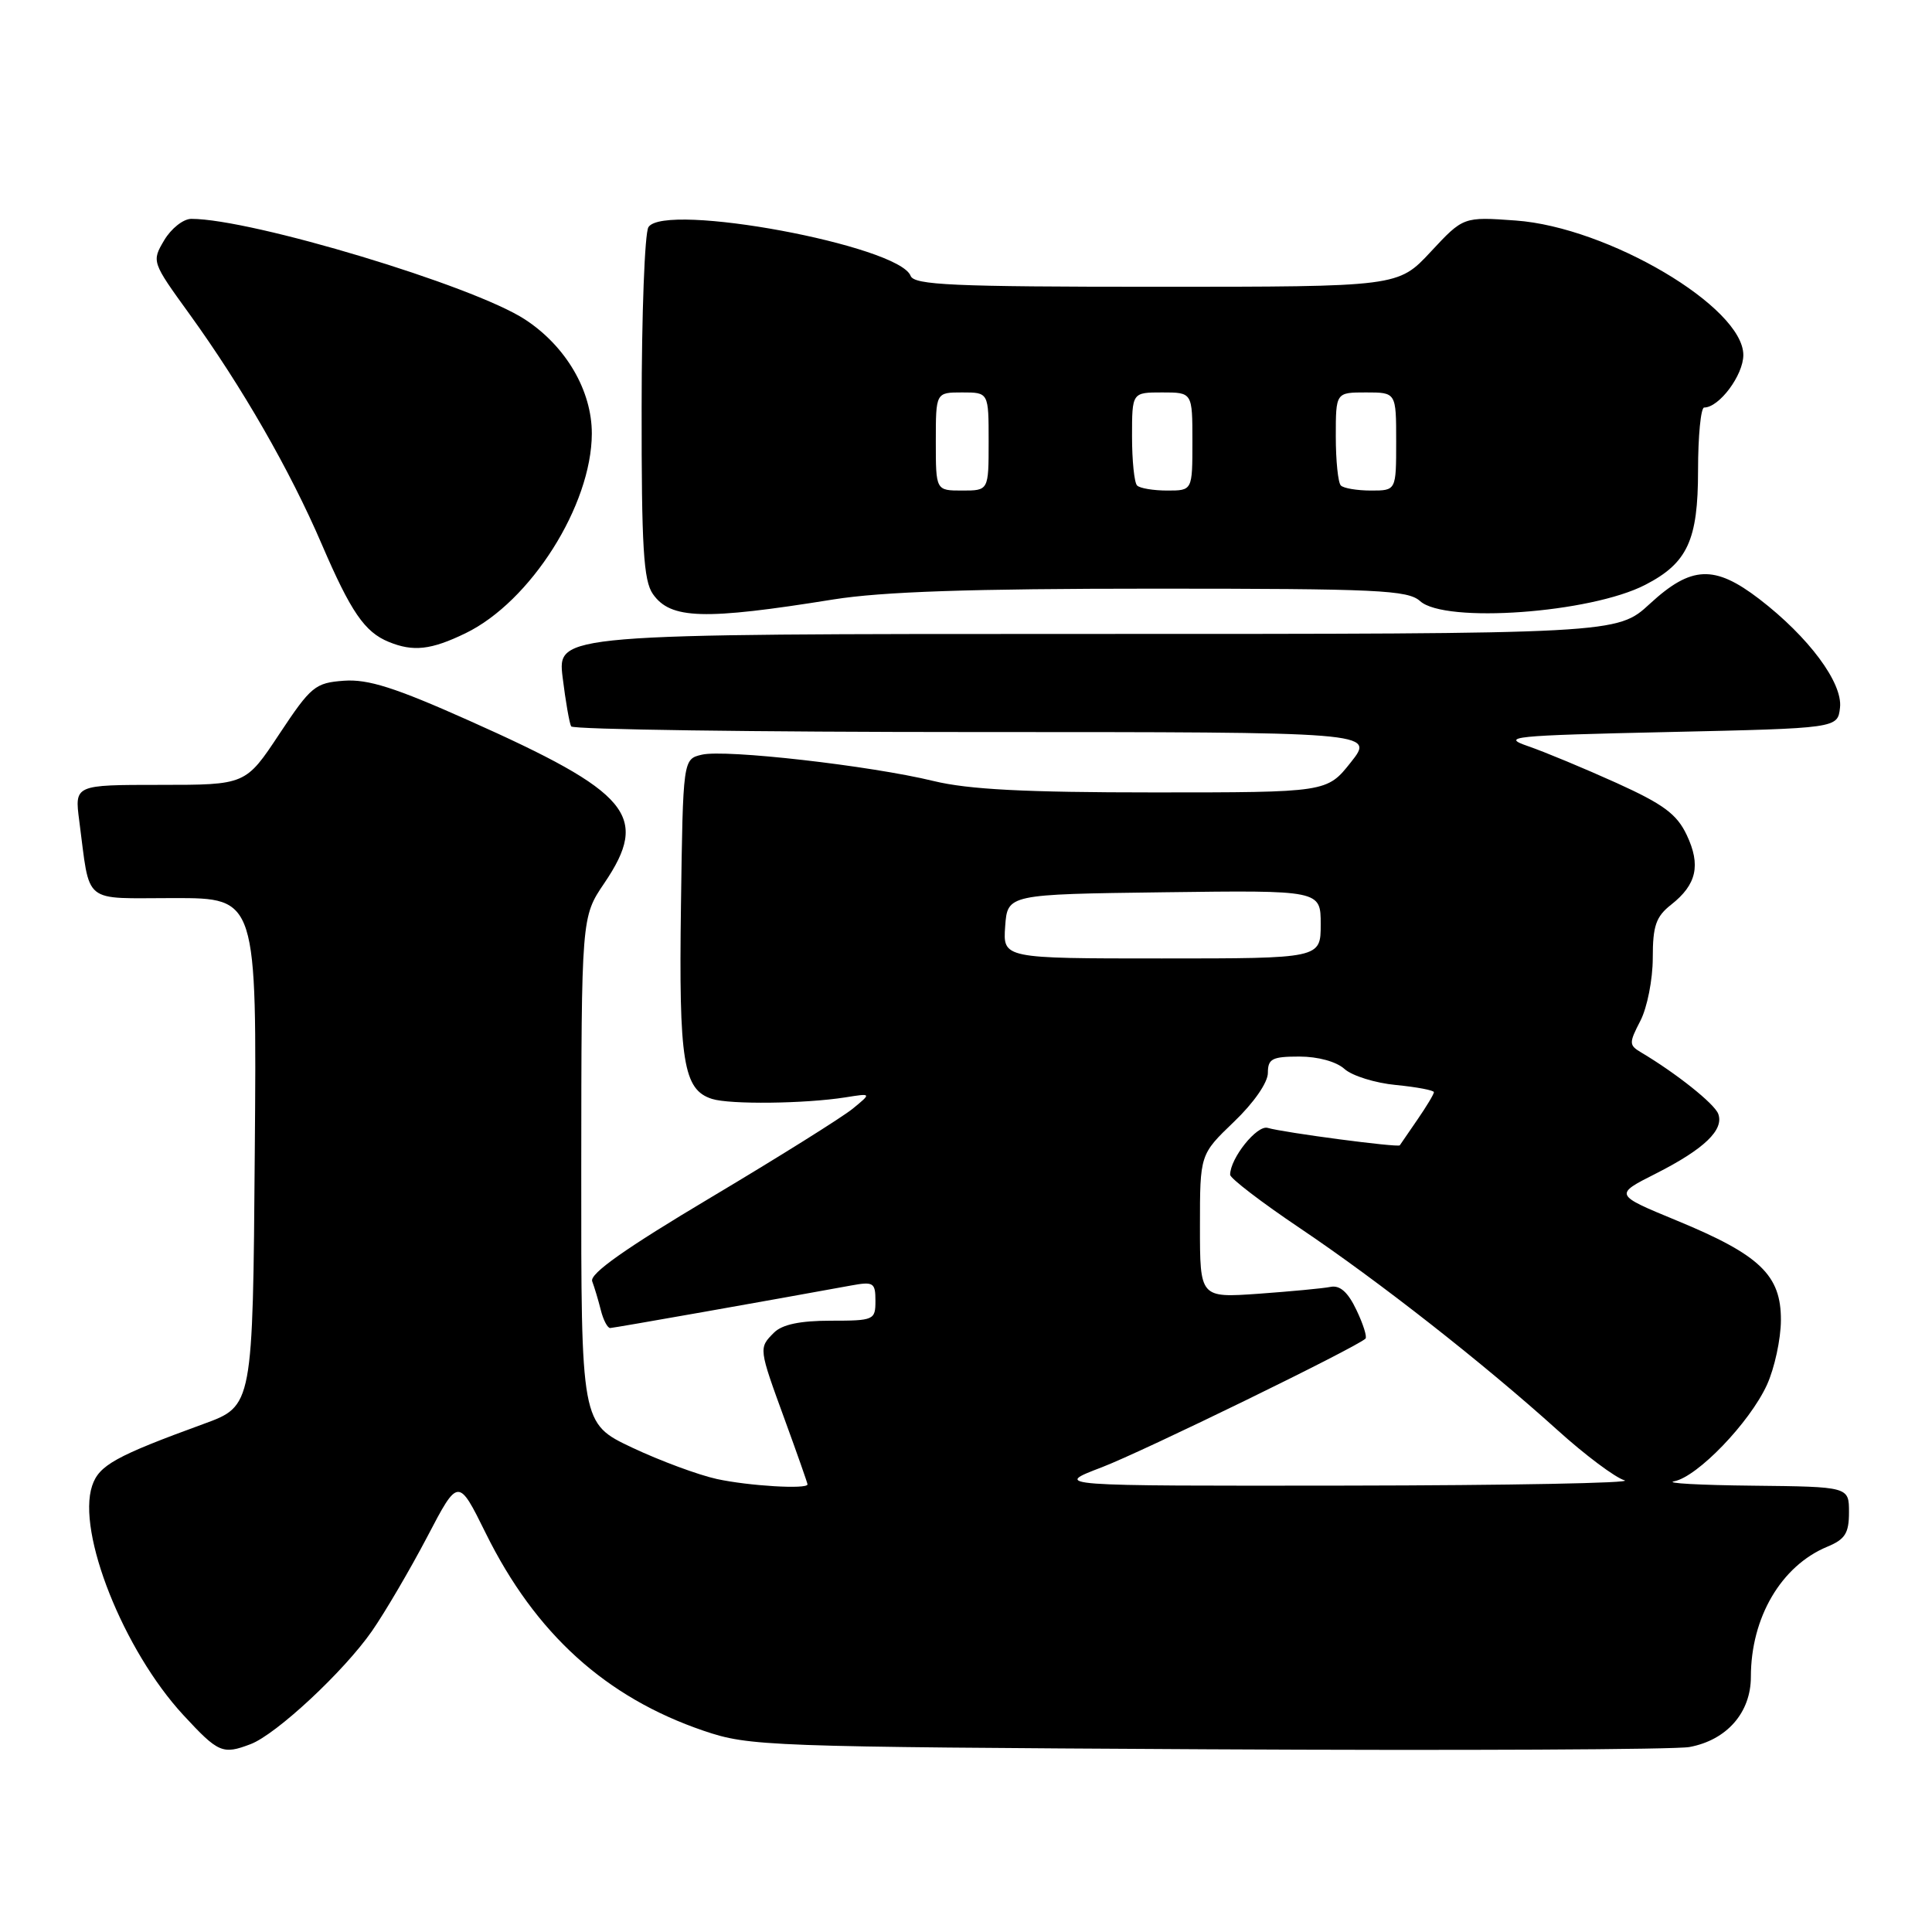 <?xml version="1.0" encoding="UTF-8" standalone="no"?>
<!DOCTYPE svg PUBLIC "-//W3C//DTD SVG 1.1//EN" "http://www.w3.org/Graphics/SVG/1.1/DTD/svg11.dtd" >
<svg xmlns="http://www.w3.org/2000/svg" xmlns:xlink="http://www.w3.org/1999/xlink" version="1.1" viewBox="0 0 256 256">
 <g >
 <path fill="currentColor"
d=" M 33.20 231.11 C 36.61 229.82 45.59 221.45 49.29 216.12 C 51.05 213.58 54.34 207.96 56.61 203.64 C 60.72 195.78 60.72 195.78 64.37 203.17 C 70.94 216.47 80.27 224.92 93.25 229.34 C 99.30 231.39 101.40 231.47 160.00 231.79 C 193.28 231.97 222.01 231.83 223.86 231.49 C 228.81 230.57 232.00 226.93 232.00 222.19 C 232.00 214.33 236.02 207.48 242.12 204.95 C 244.49 203.97 245.00 203.16 245.00 200.38 C 245.00 197.00 245.00 197.00 232.25 196.86 C 225.24 196.79 220.55 196.53 221.83 196.28 C 224.92 195.70 231.84 188.50 234.13 183.50 C 235.13 181.30 235.97 177.45 235.98 174.94 C 236.01 168.96 233.21 166.28 222.18 161.73 C 213.87 158.30 213.87 158.30 219.42 155.50 C 225.83 152.25 228.48 149.70 227.67 147.58 C 227.15 146.23 222.10 142.21 217.47 139.46 C 215.84 138.49 215.83 138.22 217.36 135.26 C 218.26 133.52 219.00 129.78 219.00 126.94 C 219.00 122.67 219.42 121.46 221.44 119.87 C 224.82 117.21 225.39 114.63 223.50 110.64 C 222.19 107.87 220.41 106.56 214.19 103.74 C 209.96 101.83 204.70 99.64 202.50 98.88 C 198.81 97.61 200.25 97.46 221.00 97.00 C 243.50 96.50 243.50 96.50 243.81 93.77 C 244.19 90.49 239.66 84.40 233.11 79.37 C 227.17 74.82 224.10 74.95 218.62 80.00 C 214.28 84.00 214.28 84.00 144.07 84.00 C 73.86 84.00 73.86 84.00 74.55 89.75 C 74.94 92.91 75.45 95.84 75.68 96.25 C 75.92 96.66 99.98 97.00 129.14 97.00 C 182.17 97.00 182.17 97.00 179.00 101.00 C 175.83 105.00 175.83 105.00 152.87 105.00 C 135.79 105.00 128.32 104.61 123.71 103.49 C 115.34 101.45 96.10 99.26 93.00 100.00 C 90.50 100.59 90.50 100.59 90.23 120.03 C 89.94 140.68 90.54 144.40 94.34 145.61 C 96.73 146.37 106.65 146.25 112.00 145.41 C 115.50 144.85 115.50 144.85 113.00 146.90 C 111.62 148.03 103.17 153.32 94.21 158.66 C 82.83 165.44 78.09 168.79 78.47 169.78 C 78.76 170.55 79.28 172.27 79.61 173.59 C 79.94 174.92 80.51 175.99 80.86 175.97 C 81.40 175.95 102.31 172.25 112.75 170.34 C 115.74 169.79 116.00 169.95 116.00 172.37 C 116.00 174.91 115.81 175.00 110.07 175.00 C 106.02 175.00 103.65 175.50 102.57 176.57 C 100.51 178.63 100.51 178.60 104.00 188.16 C 105.65 192.68 107.00 196.52 107.00 196.69 C 107.00 197.36 99.25 196.90 95.00 195.98 C 92.53 195.44 87.46 193.56 83.75 191.81 C 77.00 188.61 77.00 188.61 77.02 155.06 C 77.04 121.50 77.04 121.50 80.07 117.03 C 86.11 108.10 83.56 105.03 62.08 95.45 C 52.36 91.11 48.77 89.97 45.58 90.20 C 41.76 90.48 41.21 90.93 37.02 97.25 C 32.55 104.00 32.55 104.00 21.21 104.00 C 9.88 104.00 9.88 104.00 10.50 108.75 C 11.99 120.02 10.74 119.00 23.09 119.00 C 34.03 119.00 34.03 119.00 33.76 152.65 C 33.50 186.30 33.50 186.30 27.00 188.67 C 15.30 192.94 13.12 194.15 12.21 196.87 C 10.15 203.04 16.37 218.68 24.29 227.25 C 28.93 232.27 29.50 232.52 33.20 231.11 Z  M 61.68 83.91 C 70.31 79.73 78.39 66.96 78.42 57.46 C 78.43 51.75 74.98 45.86 69.55 42.32 C 62.69 37.84 33.35 29.00 25.35 29.00 C 24.29 29.00 22.68 30.28 21.76 31.83 C 20.09 34.65 20.11 34.71 25.08 41.58 C 32.08 51.27 38.43 62.32 42.64 72.13 C 46.49 81.08 48.32 83.75 51.50 85.05 C 54.76 86.39 57.12 86.12 61.68 83.91 Z  M 110.43 79.43 C 116.89 78.40 128.58 78.00 152.85 78.00 C 182.59 78.00 186.55 78.19 188.17 79.65 C 191.46 82.63 210.77 81.24 218.01 77.49 C 223.60 74.61 225.00 71.57 225.00 62.37 C 225.00 57.76 225.37 54.00 225.81 54.00 C 227.80 54.00 231.00 49.71 231.00 47.04 C 231.00 40.69 213.07 30.10 200.84 29.22 C 193.90 28.72 193.90 28.72 189.58 33.36 C 185.26 38.00 185.26 38.00 153.24 38.00 C 126.22 38.00 121.13 37.77 120.66 36.55 C 119.11 32.52 88.04 26.75 85.92 30.10 C 85.43 30.87 85.02 41.64 85.02 54.03 C 85.00 72.52 85.27 76.94 86.51 78.71 C 88.85 82.06 93.26 82.19 110.43 79.43 Z  M 146.00 194.42 C 151.50 192.31 179.62 178.59 180.93 177.38 C 181.17 177.16 180.63 175.44 179.73 173.57 C 178.61 171.21 177.55 170.27 176.30 170.52 C 175.31 170.72 171.01 171.12 166.75 171.43 C 159.00 171.97 159.00 171.97 159.00 162.47 C 159.00 152.97 159.00 152.97 163.50 148.65 C 166.13 146.14 168.00 143.44 168.00 142.17 C 168.00 140.29 168.56 140.00 172.17 140.00 C 174.64 140.00 177.08 140.67 178.16 141.65 C 179.16 142.55 182.23 143.51 184.99 143.77 C 187.75 144.04 190.00 144.47 190.00 144.72 C 190.00 144.98 189.02 146.61 187.82 148.35 C 186.63 150.08 185.57 151.62 185.48 151.76 C 185.27 152.08 170.12 150.08 167.97 149.45 C 166.55 149.04 163.00 153.48 163.00 155.66 C 163.00 156.13 167.16 159.32 172.25 162.74 C 182.74 169.80 196.57 180.65 206.38 189.50 C 210.03 192.80 214.03 195.79 215.26 196.15 C 216.49 196.51 199.95 196.82 178.50 196.85 C 139.50 196.90 139.50 196.90 146.00 194.42 Z  M 133.19 122.75 C 133.50 118.50 133.50 118.50 154.25 118.23 C 175.00 117.96 175.00 117.96 175.00 122.48 C 175.00 127.00 175.00 127.00 153.94 127.00 C 132.89 127.00 132.89 127.00 133.19 122.75 Z  M 124.00 58.50 C 124.00 52.00 124.00 52.00 127.50 52.00 C 131.00 52.00 131.00 52.00 131.00 58.50 C 131.00 65.00 131.00 65.00 127.50 65.00 C 124.00 65.00 124.00 65.00 124.00 58.50 Z  M 150.67 64.33 C 150.30 63.97 150.00 61.04 150.00 57.83 C 150.00 52.00 150.00 52.00 154.00 52.00 C 158.00 52.00 158.00 52.00 158.00 58.50 C 158.00 65.00 158.00 65.00 154.67 65.00 C 152.83 65.00 151.03 64.70 150.67 64.33 Z  M 177.67 64.33 C 177.30 63.97 177.00 61.04 177.00 57.83 C 177.00 52.00 177.00 52.00 181.00 52.00 C 185.00 52.00 185.00 52.00 185.00 58.50 C 185.00 65.00 185.00 65.00 181.67 65.00 C 179.83 65.00 178.03 64.70 177.67 64.33 Z "/>
</g>
</svg>